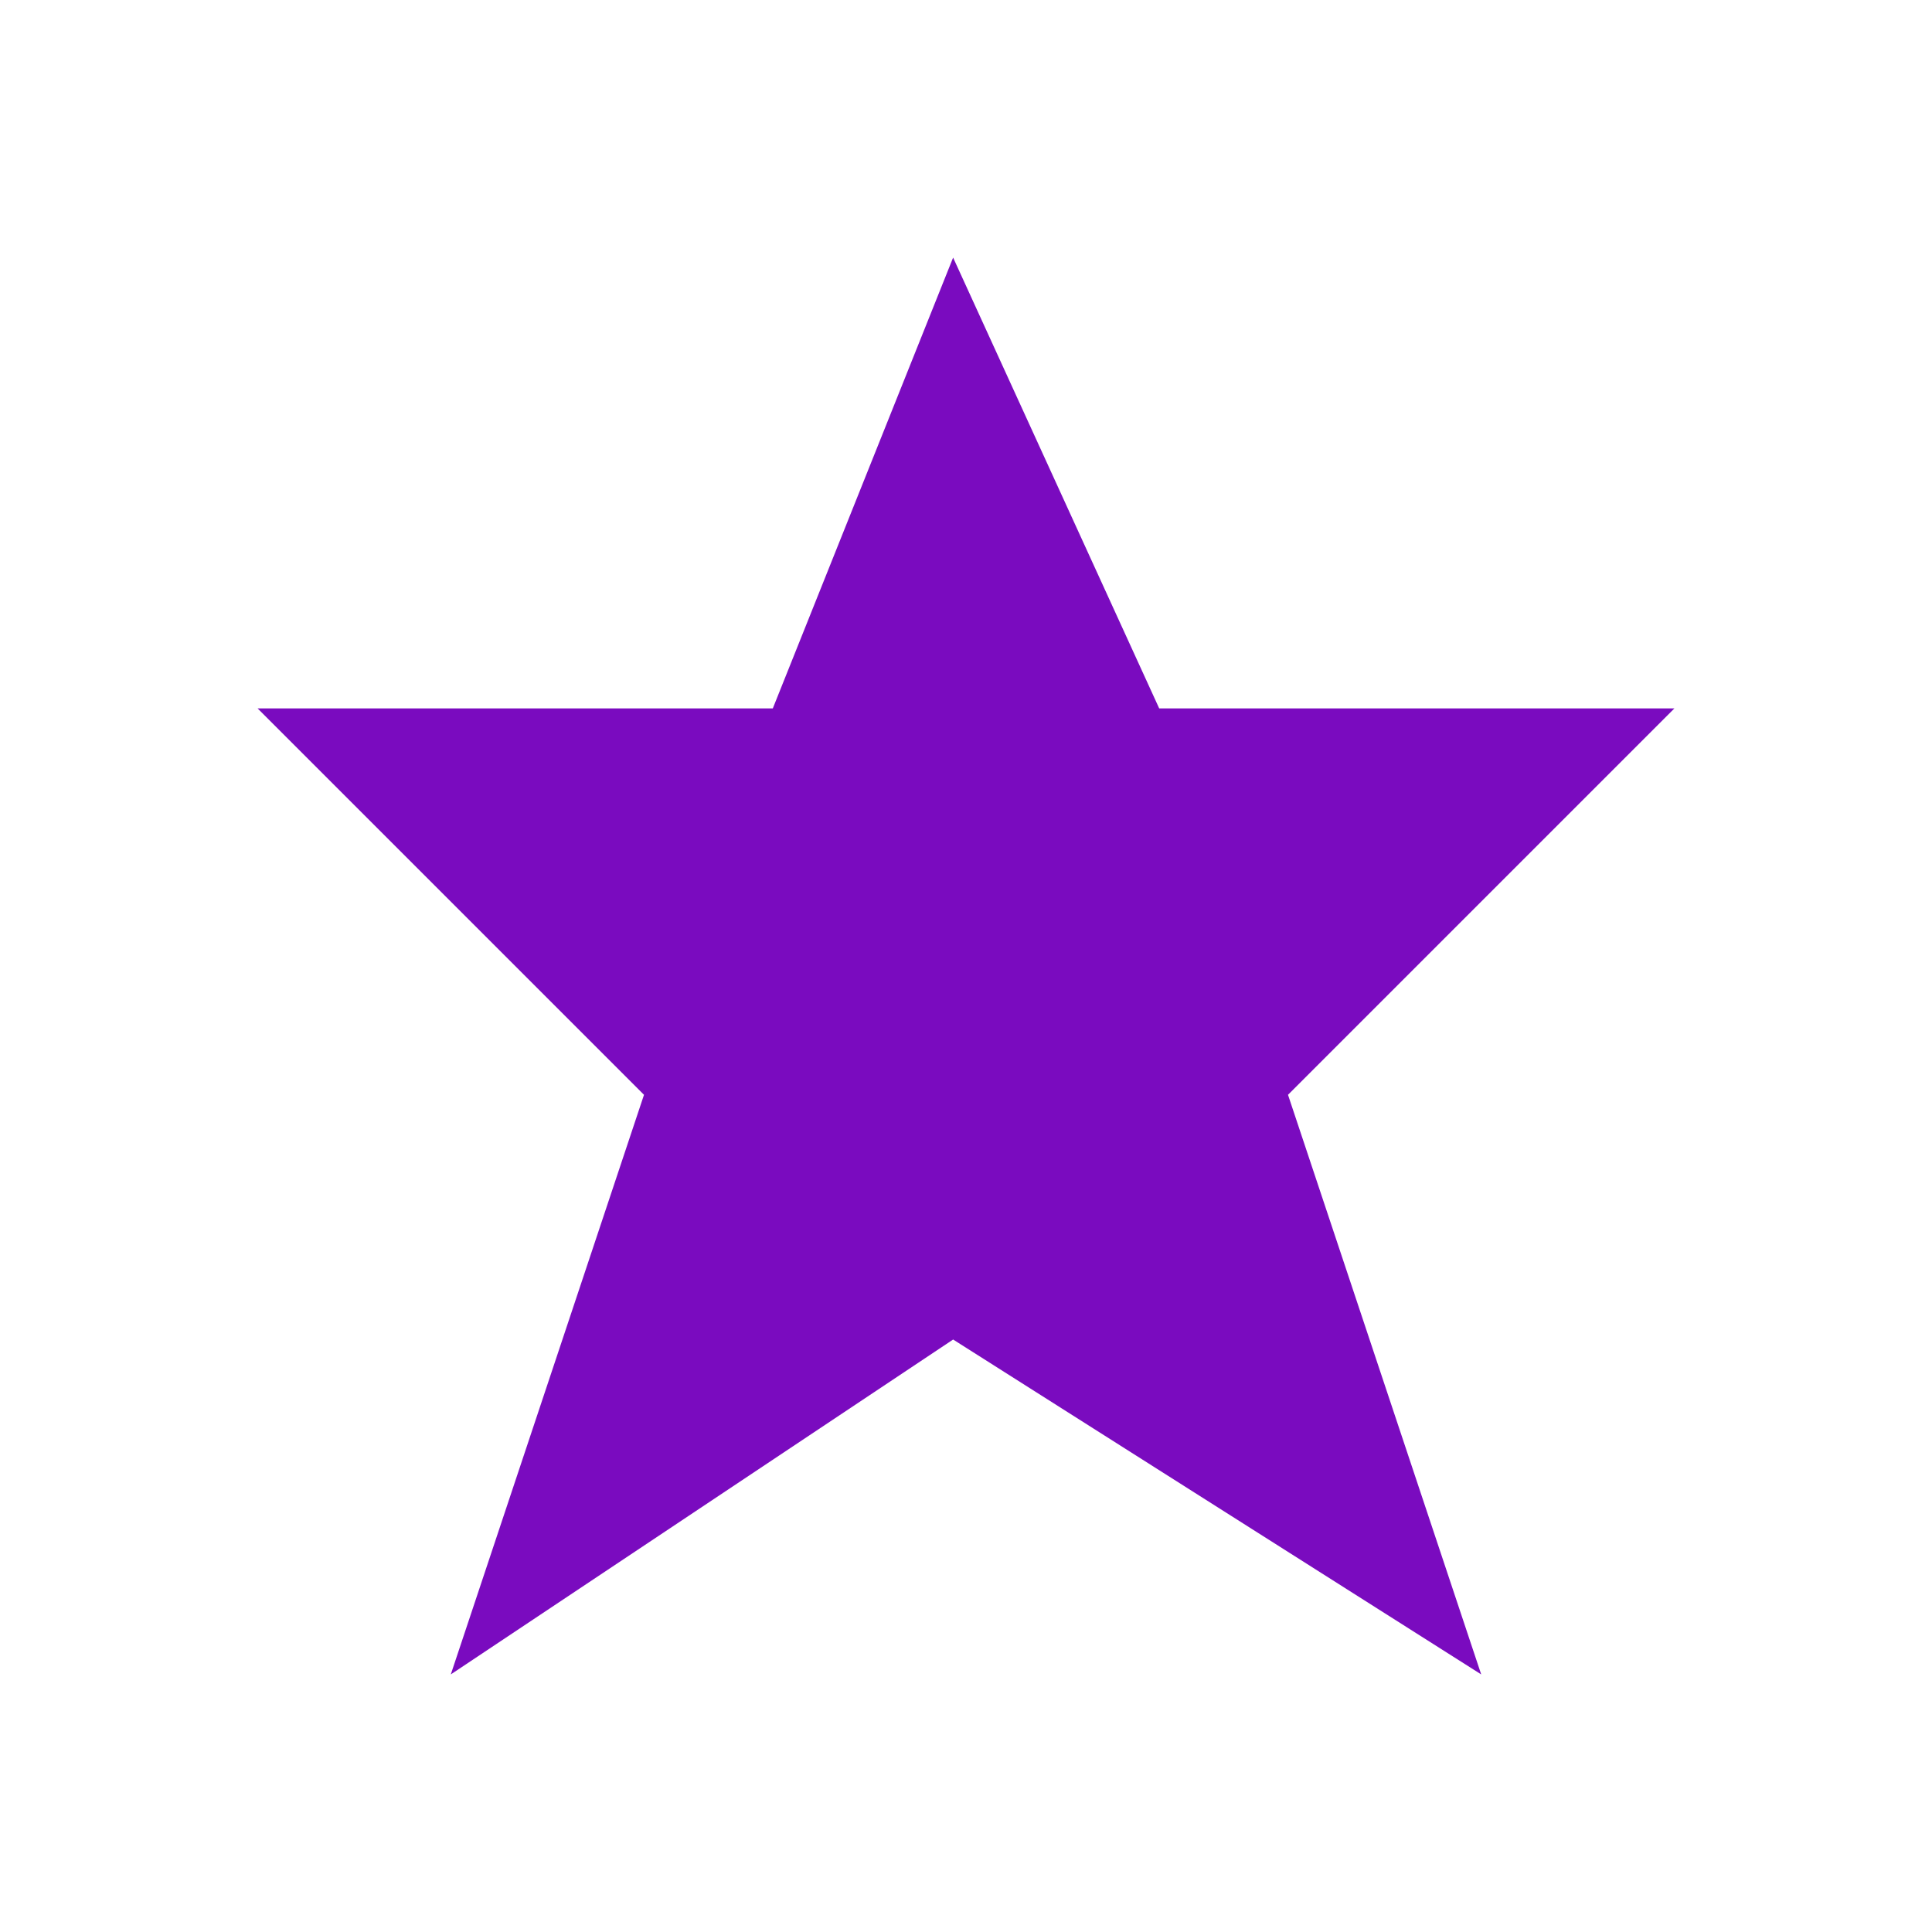 <svg xmlns="http://www.w3.org/2000/svg" viewBox="0 0 15 15" height="15" width="15"><title>star-11.svg</title><rect fill="none" x="0" y="0" width="15" height="15"></rect><path fill="#7a0bbf" transform="translate(2 2)" d="M5.4,0L4,3.5H0l3,3L1.5,11l3.9-2.6
	L9.5,11L8,6.5l3-3H7L5.4,0z"></path></svg>